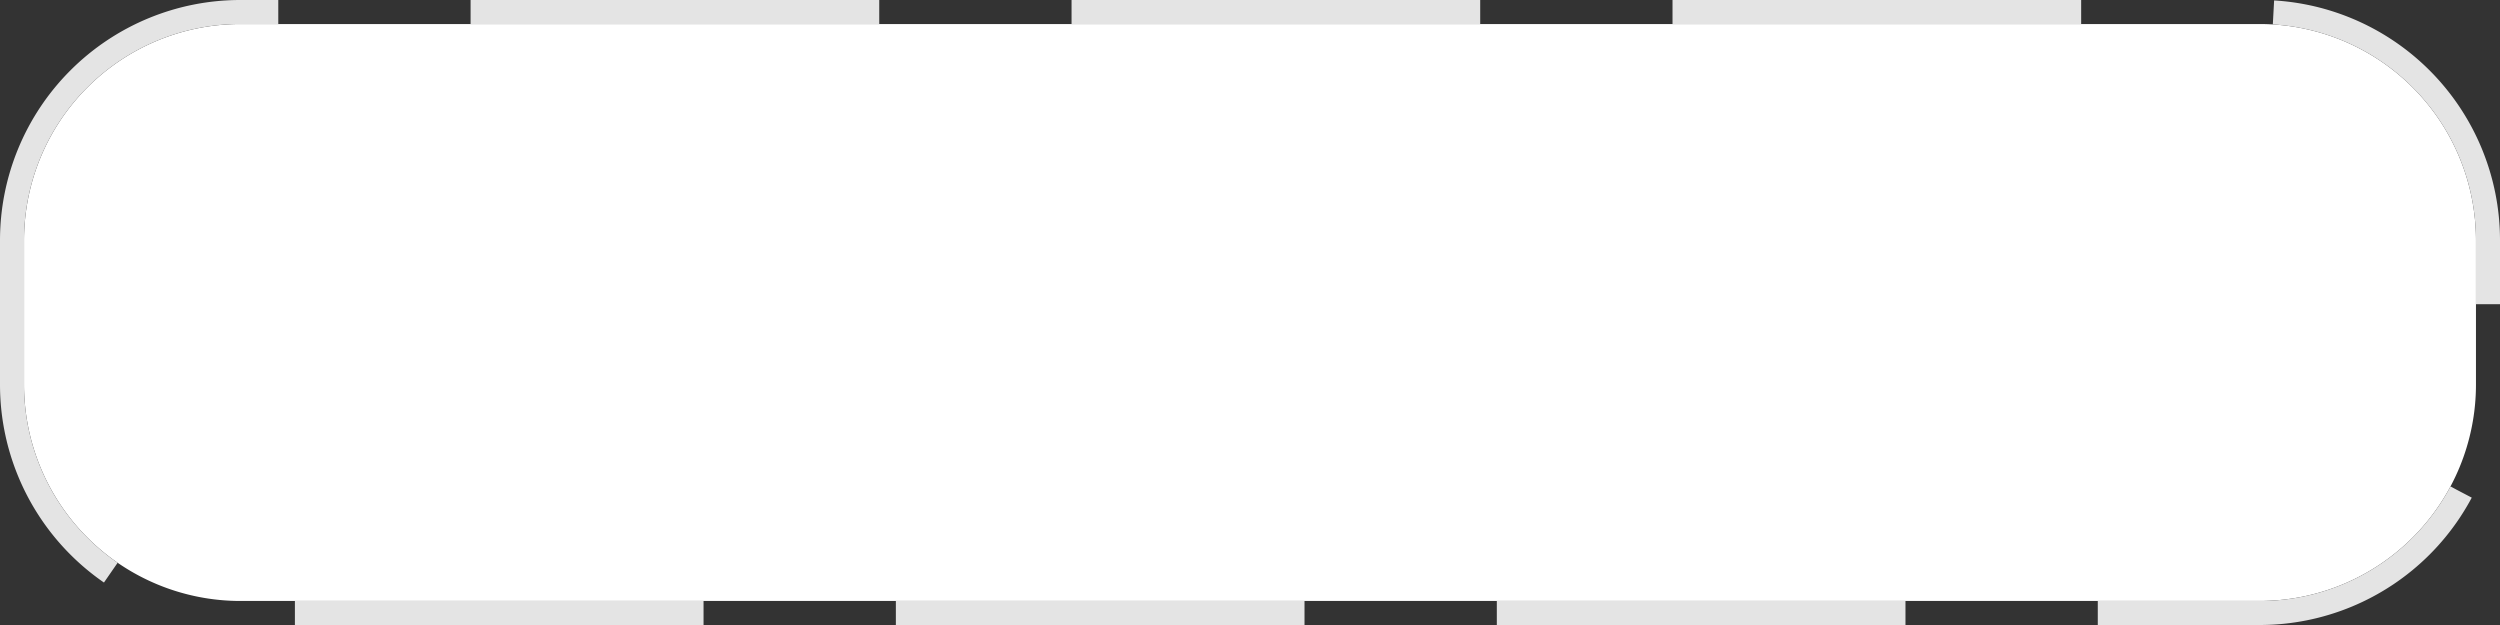 ﻿<?xml version="1.0" encoding="utf-8"?>
<svg version="1.1" xmlns:xlink="http://www.w3.org/1999/xlink" width="104px" height="26px" xmlns="http://www.w3.org/2000/svg">
  <rect width="100%" height="100%" fill="#333333" stroke="none"/>
  <g transform="matrix(1 0 0 1 -838 -532 )">
    <path d="M 839 542  A 9 9 0 0 1 848 533 L 932 533  A 9 9 0 0 1 941 542 L 941 548  A 9 9 0 0 1 932 557 L 848 557  A 9 9 0 0 1 839 548 L 839 542  Z " fill-rule="nonzero" fill="#ffffff" stroke="none" />
    <path d="M 838.5 542  A 9.5 9.5 0 0 1 848 532.5 L 932 532.5  A 9.5 9.5 0 0 1 941.5 542 L 941.5 548  A 9.5 9.5 0 0 1 932 557.5 L 848 557.5  A 9.5 9.5 0 0 1 838.5 548 L 838.5 542  Z " stroke-width="1" stroke-dasharray="17,8" stroke="#e4e4e4" fill="none" stroke-dashoffset="0.5" />
  </g>
</svg>